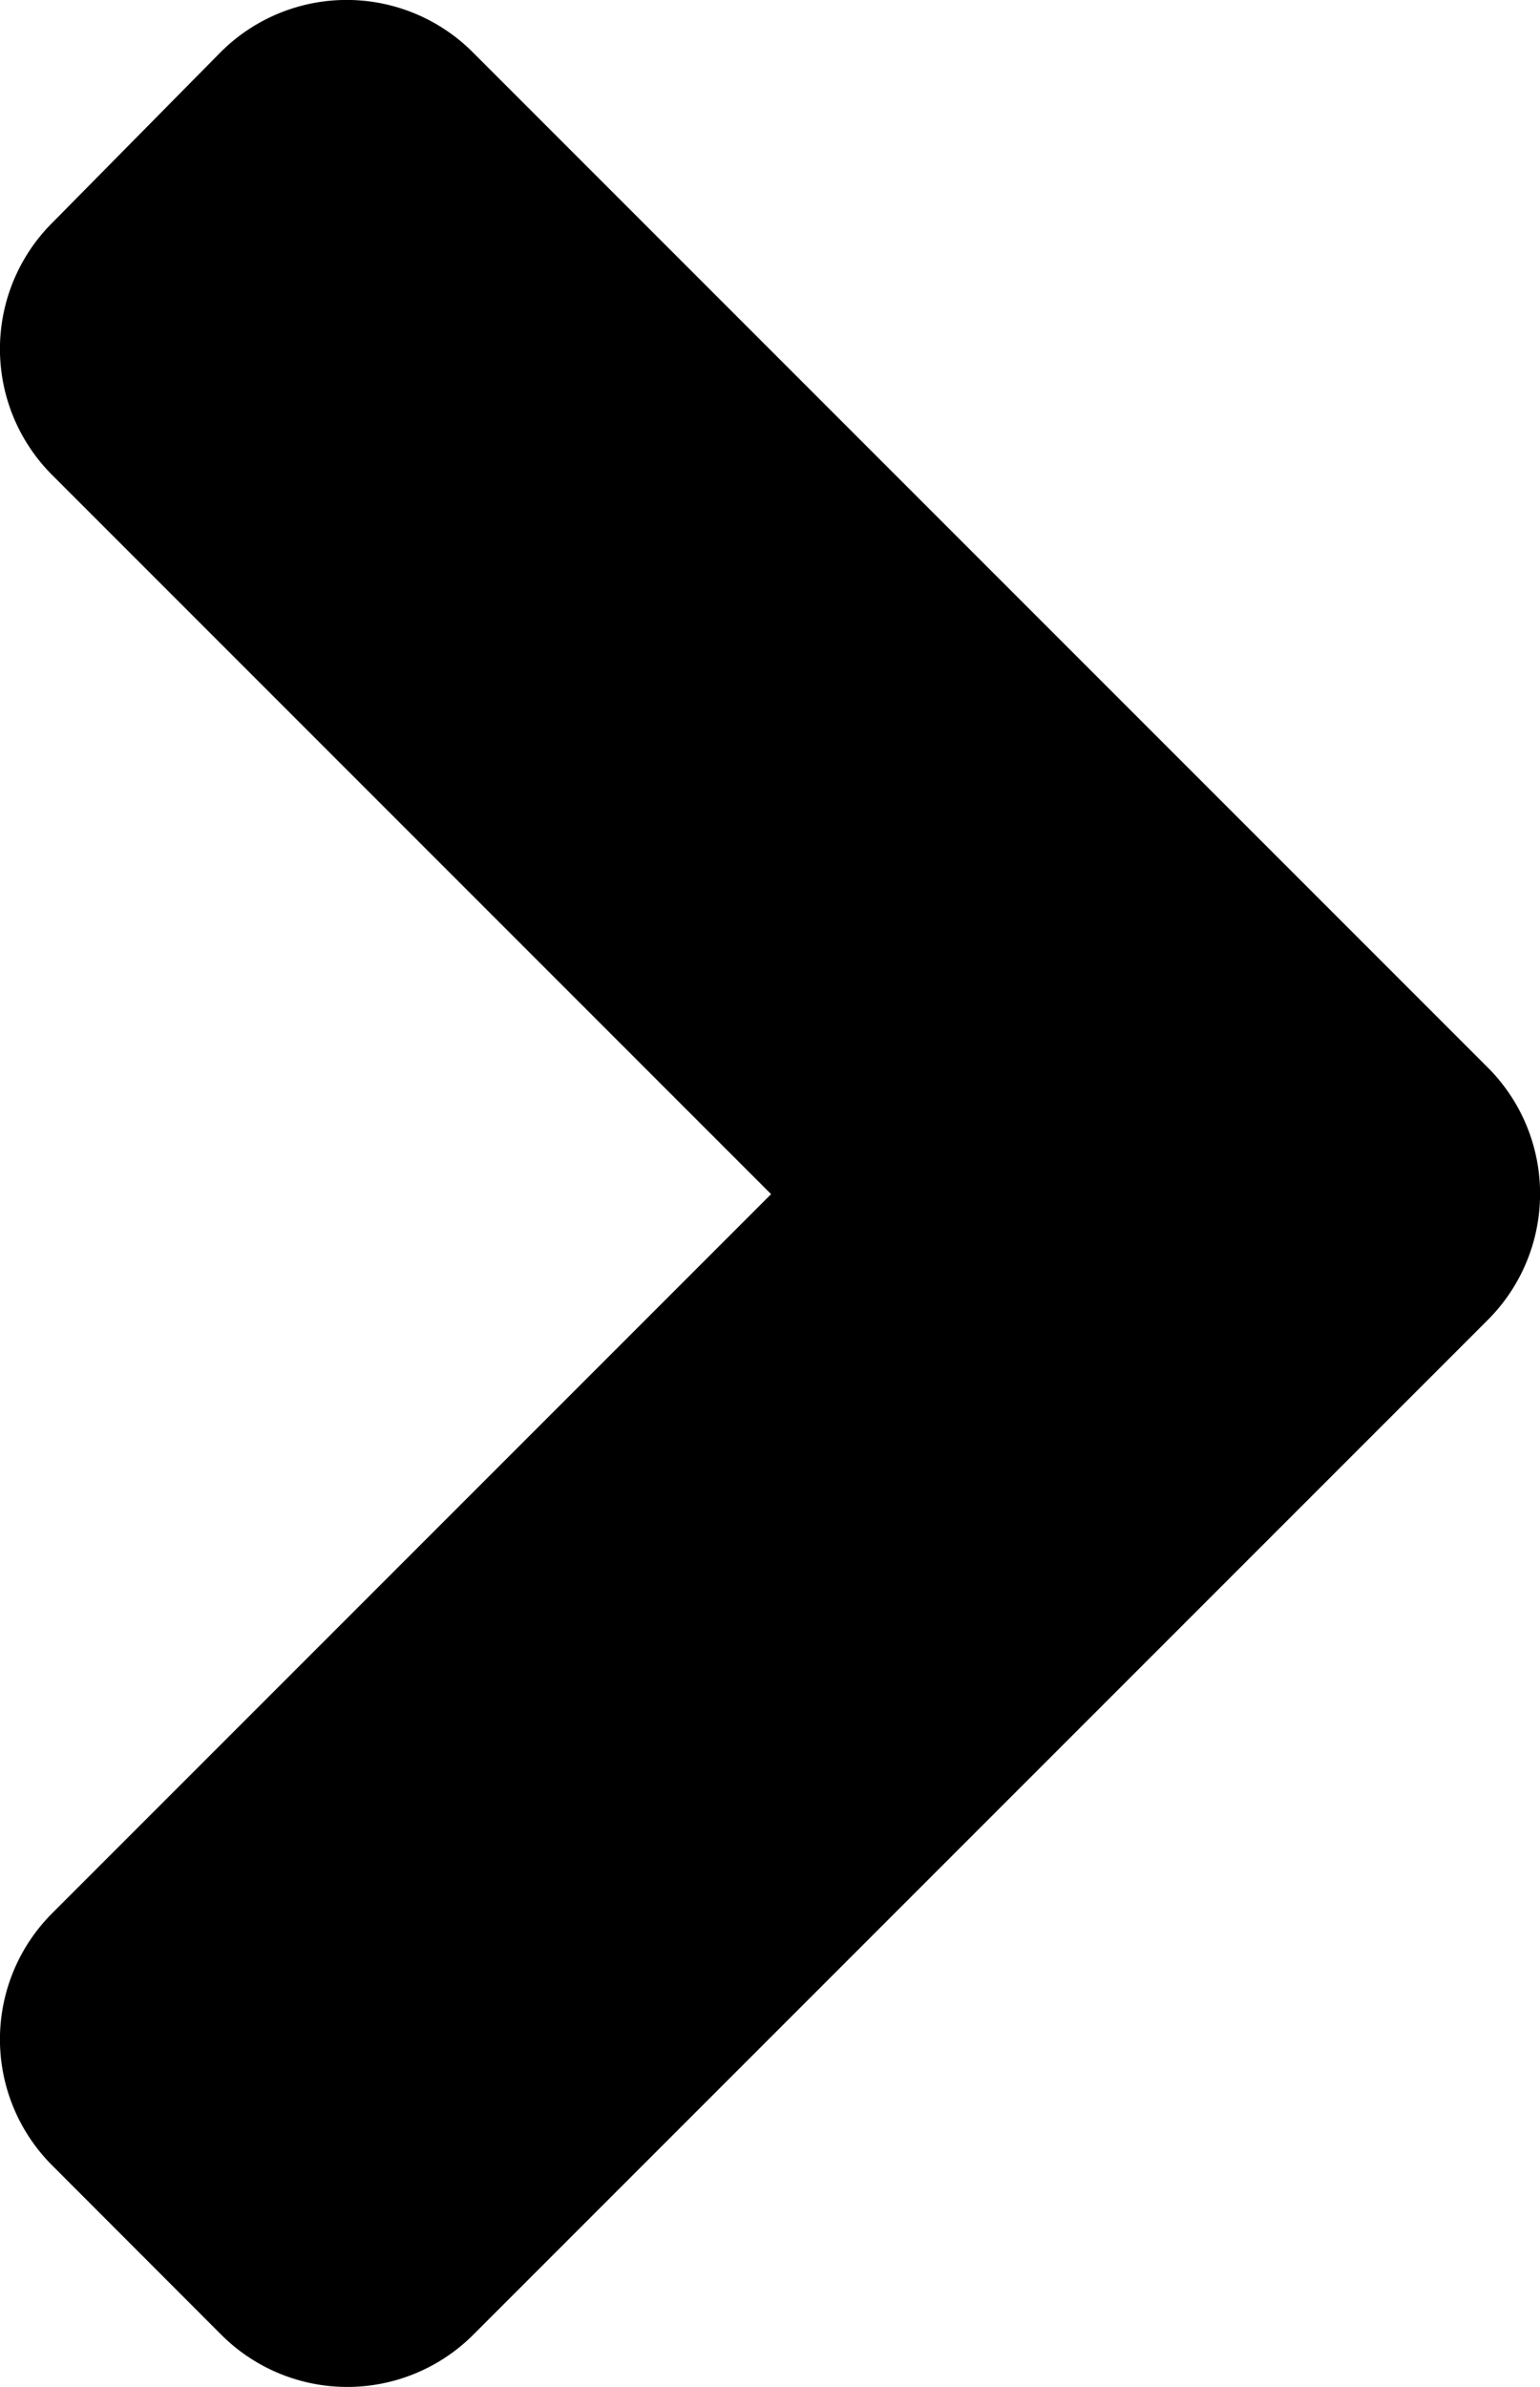 <svg xmlns="http://www.w3.org/2000/svg" width="7.683" height="11.906" viewBox="0 0 7.683 11.906"><path d="M32.171,102.535l-5.058,5.058a.889.889,0,0,1-1.261,0l-.84-.841a.889.889,0,0,1,0-1.261l3.585-3.585-3.585-3.585a.889.889,0,0,1,0-1.261l.837-.848a.889.889,0,0,1,1.261,0l5.058,5.058A.89.89,0,0,1,32.171,102.535Z" transform="translate(-24.75 -95.95)"/></svg>